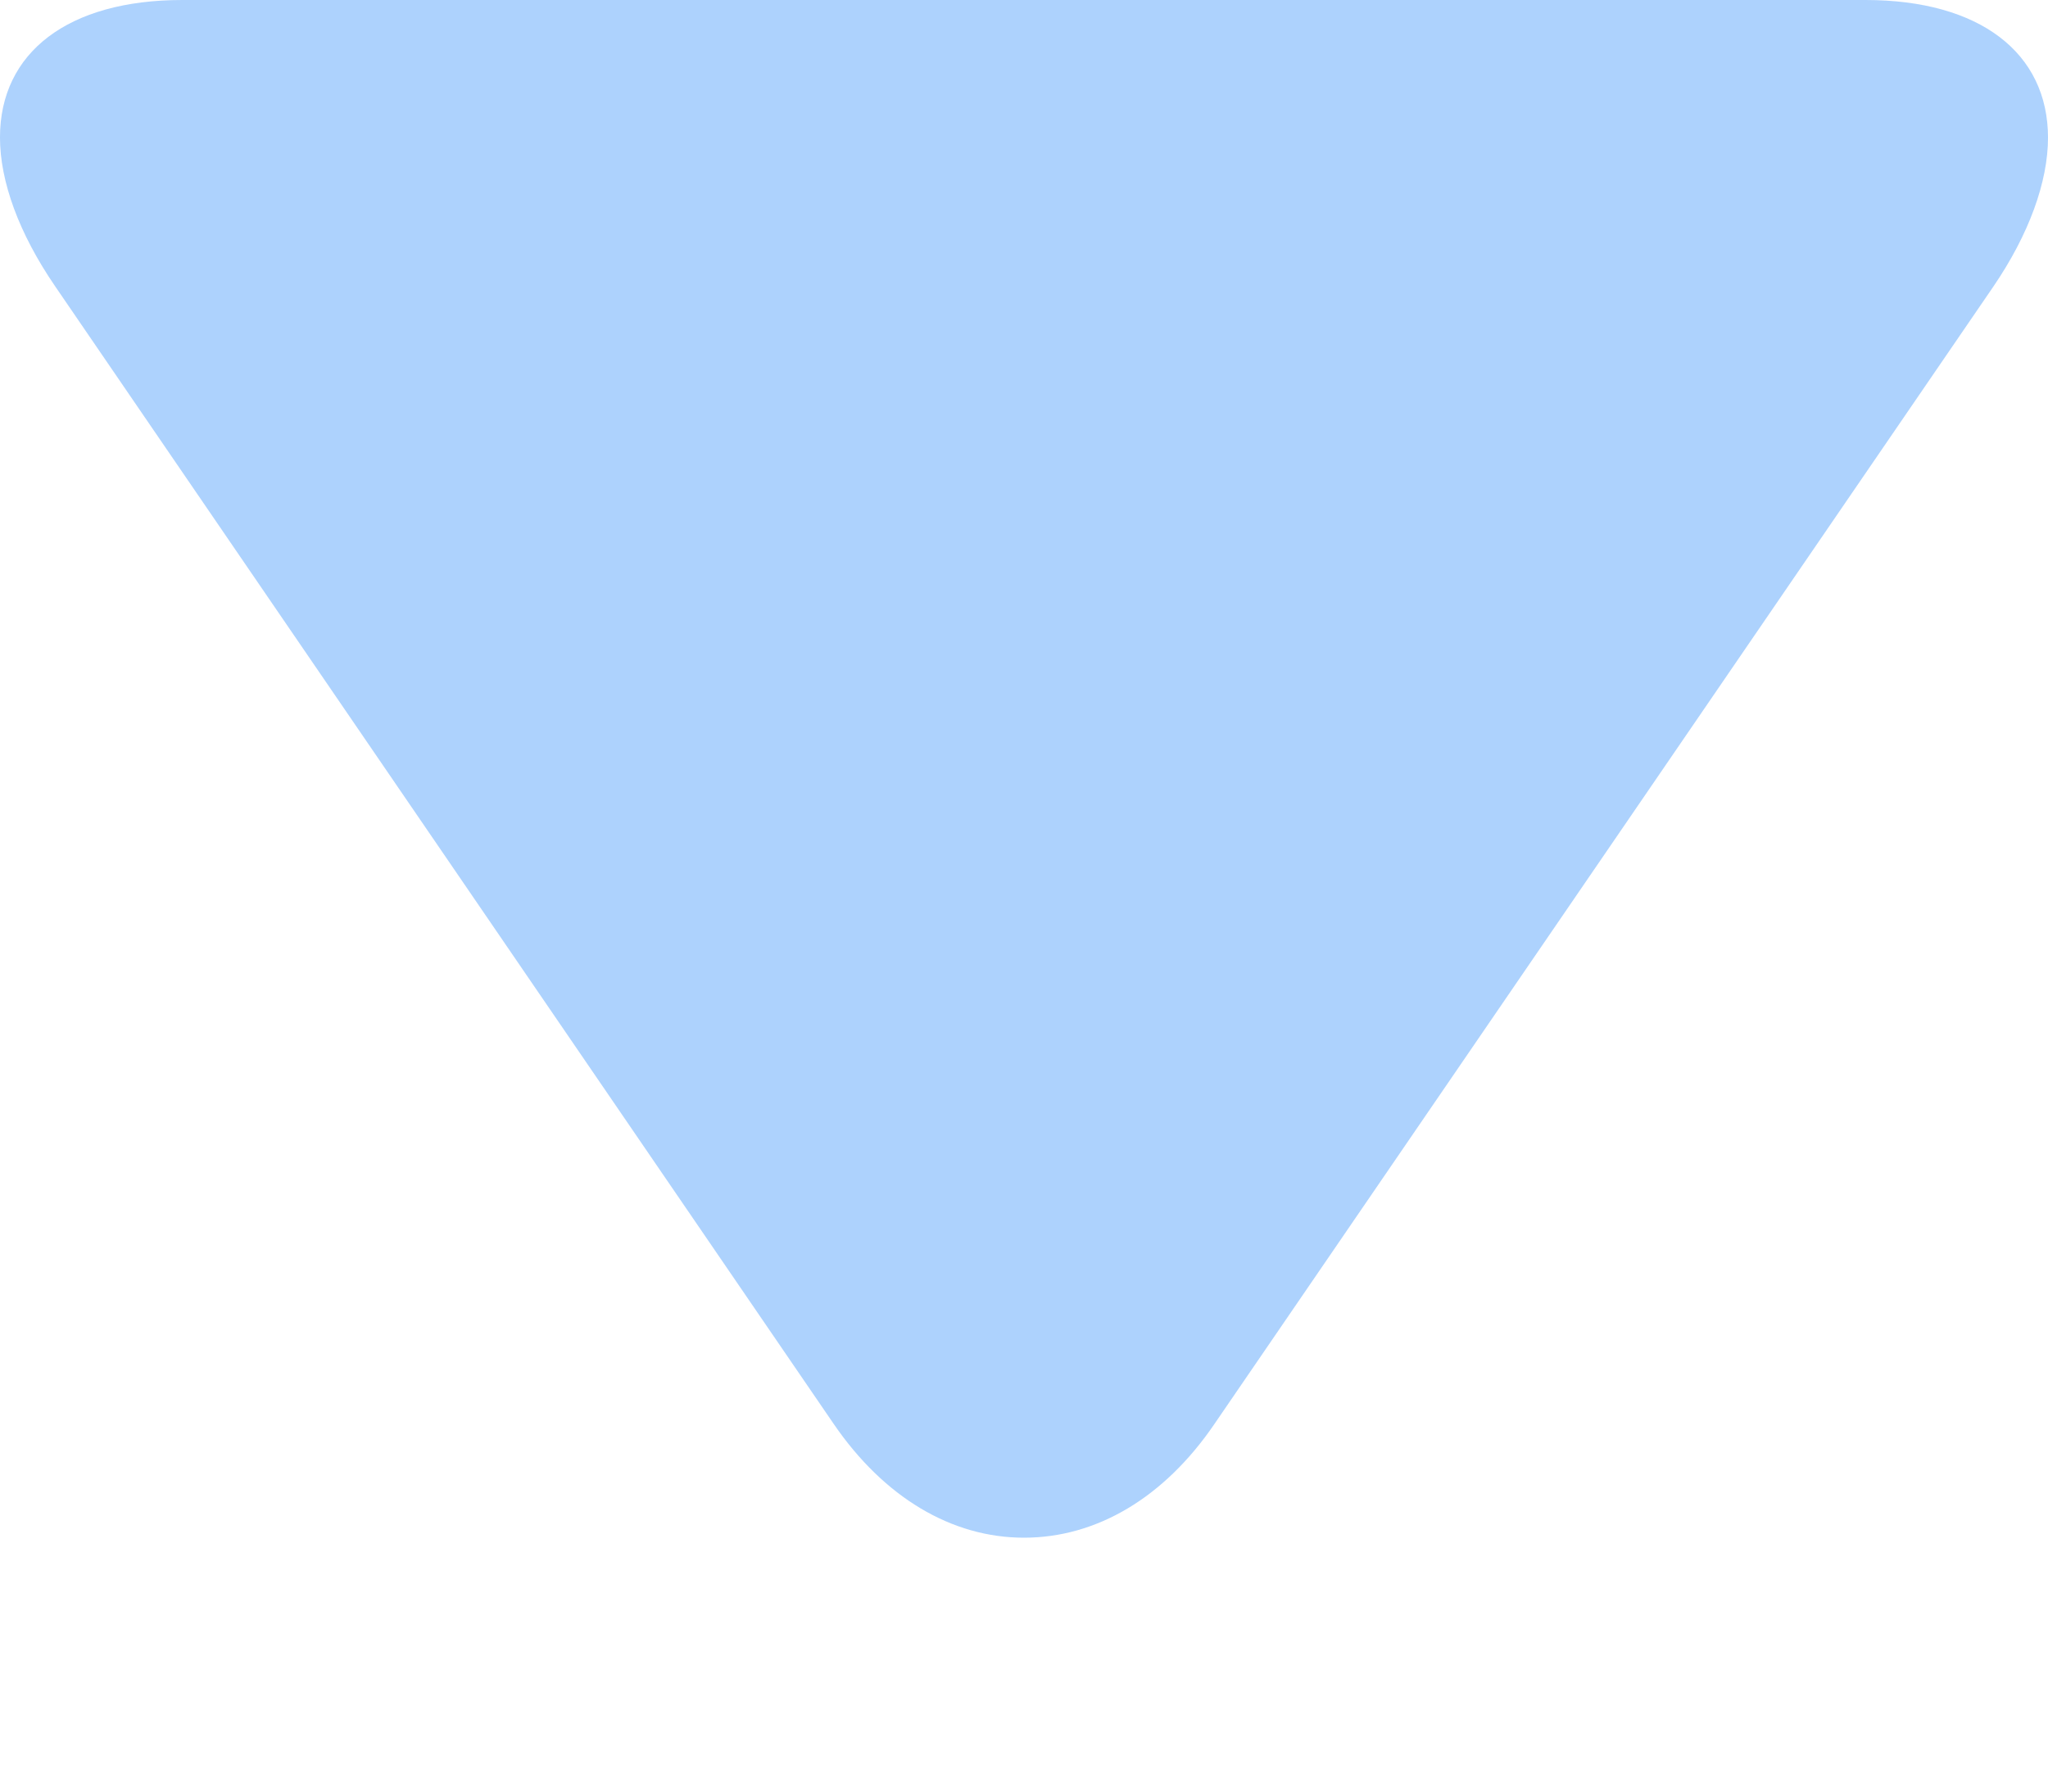 <svg width="8" height="7" viewBox="0 0 8 7" fill="none" xmlns="http://www.w3.org/2000/svg">
<path d="M4.743 5.565L7.785 1.122C7.926 0.916 8 0.71 8 0.538C8 0.206 7.733 -1.16567e-08 7.287 -3.11686e-08L0.712 -3.18571e-07C0.266 -3.3806e-07 -6.67662e-05 0.205 -6.67807e-05 0.537C-6.67882e-05 0.709 0.074 0.912 0.215 1.118L3.257 5.564C3.453 5.85 3.717 6.008 4 6.008C4.283 6.008 4.547 5.852 4.743 5.565Z" fill="#ADD2FD"/>
</svg>
